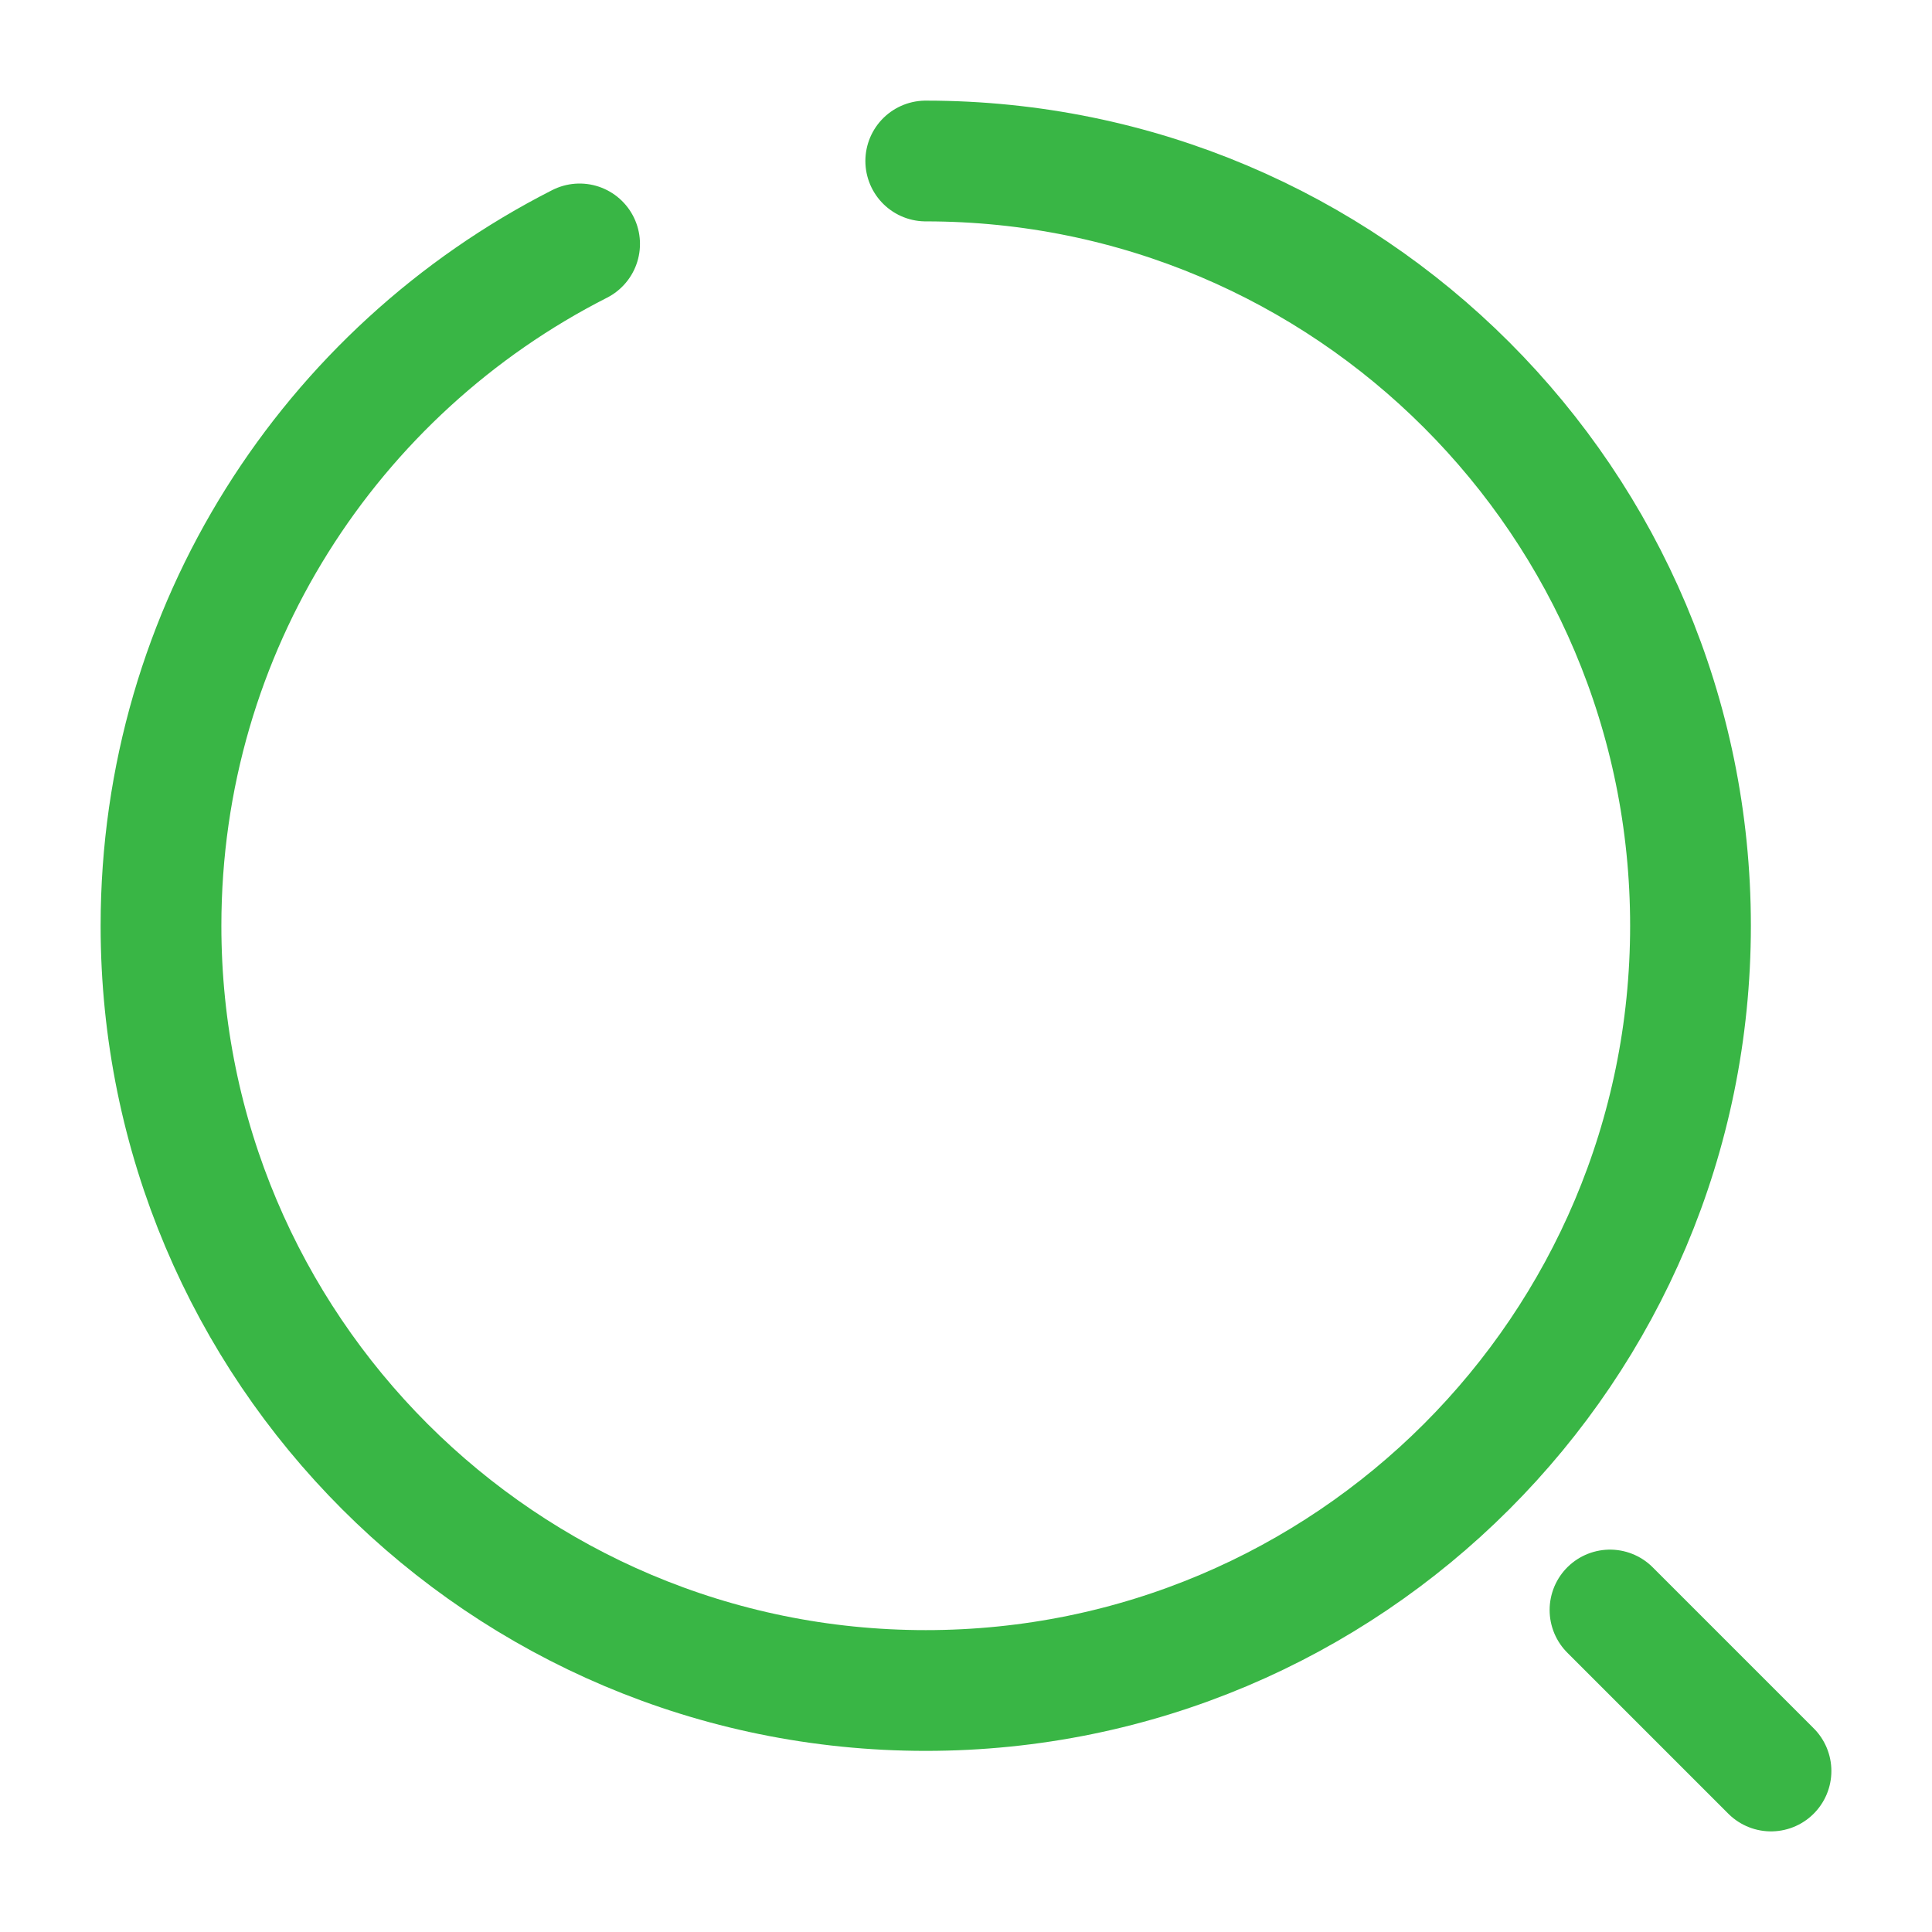 <svg width="24" height="24" viewBox="0 0 24 24" fill="none" xmlns="http://www.w3.org/2000/svg">
<path d="M11.5 2C16.75 2 21 6.25 21 11.5C21 16.75 16.75 21 11.5 21C6.25 21 2 16.75 2 11.5C2 7.8 4.11 4.6 7.2 3.03" stroke="#39B645" stroke-width="1.5" stroke-linecap="round" stroke-linejoin="round"/>
<path d="M22 22L20 20" stroke="#39B645" stroke-width="1.5" stroke-linecap="round" stroke-linejoin="round"/>
</svg>
